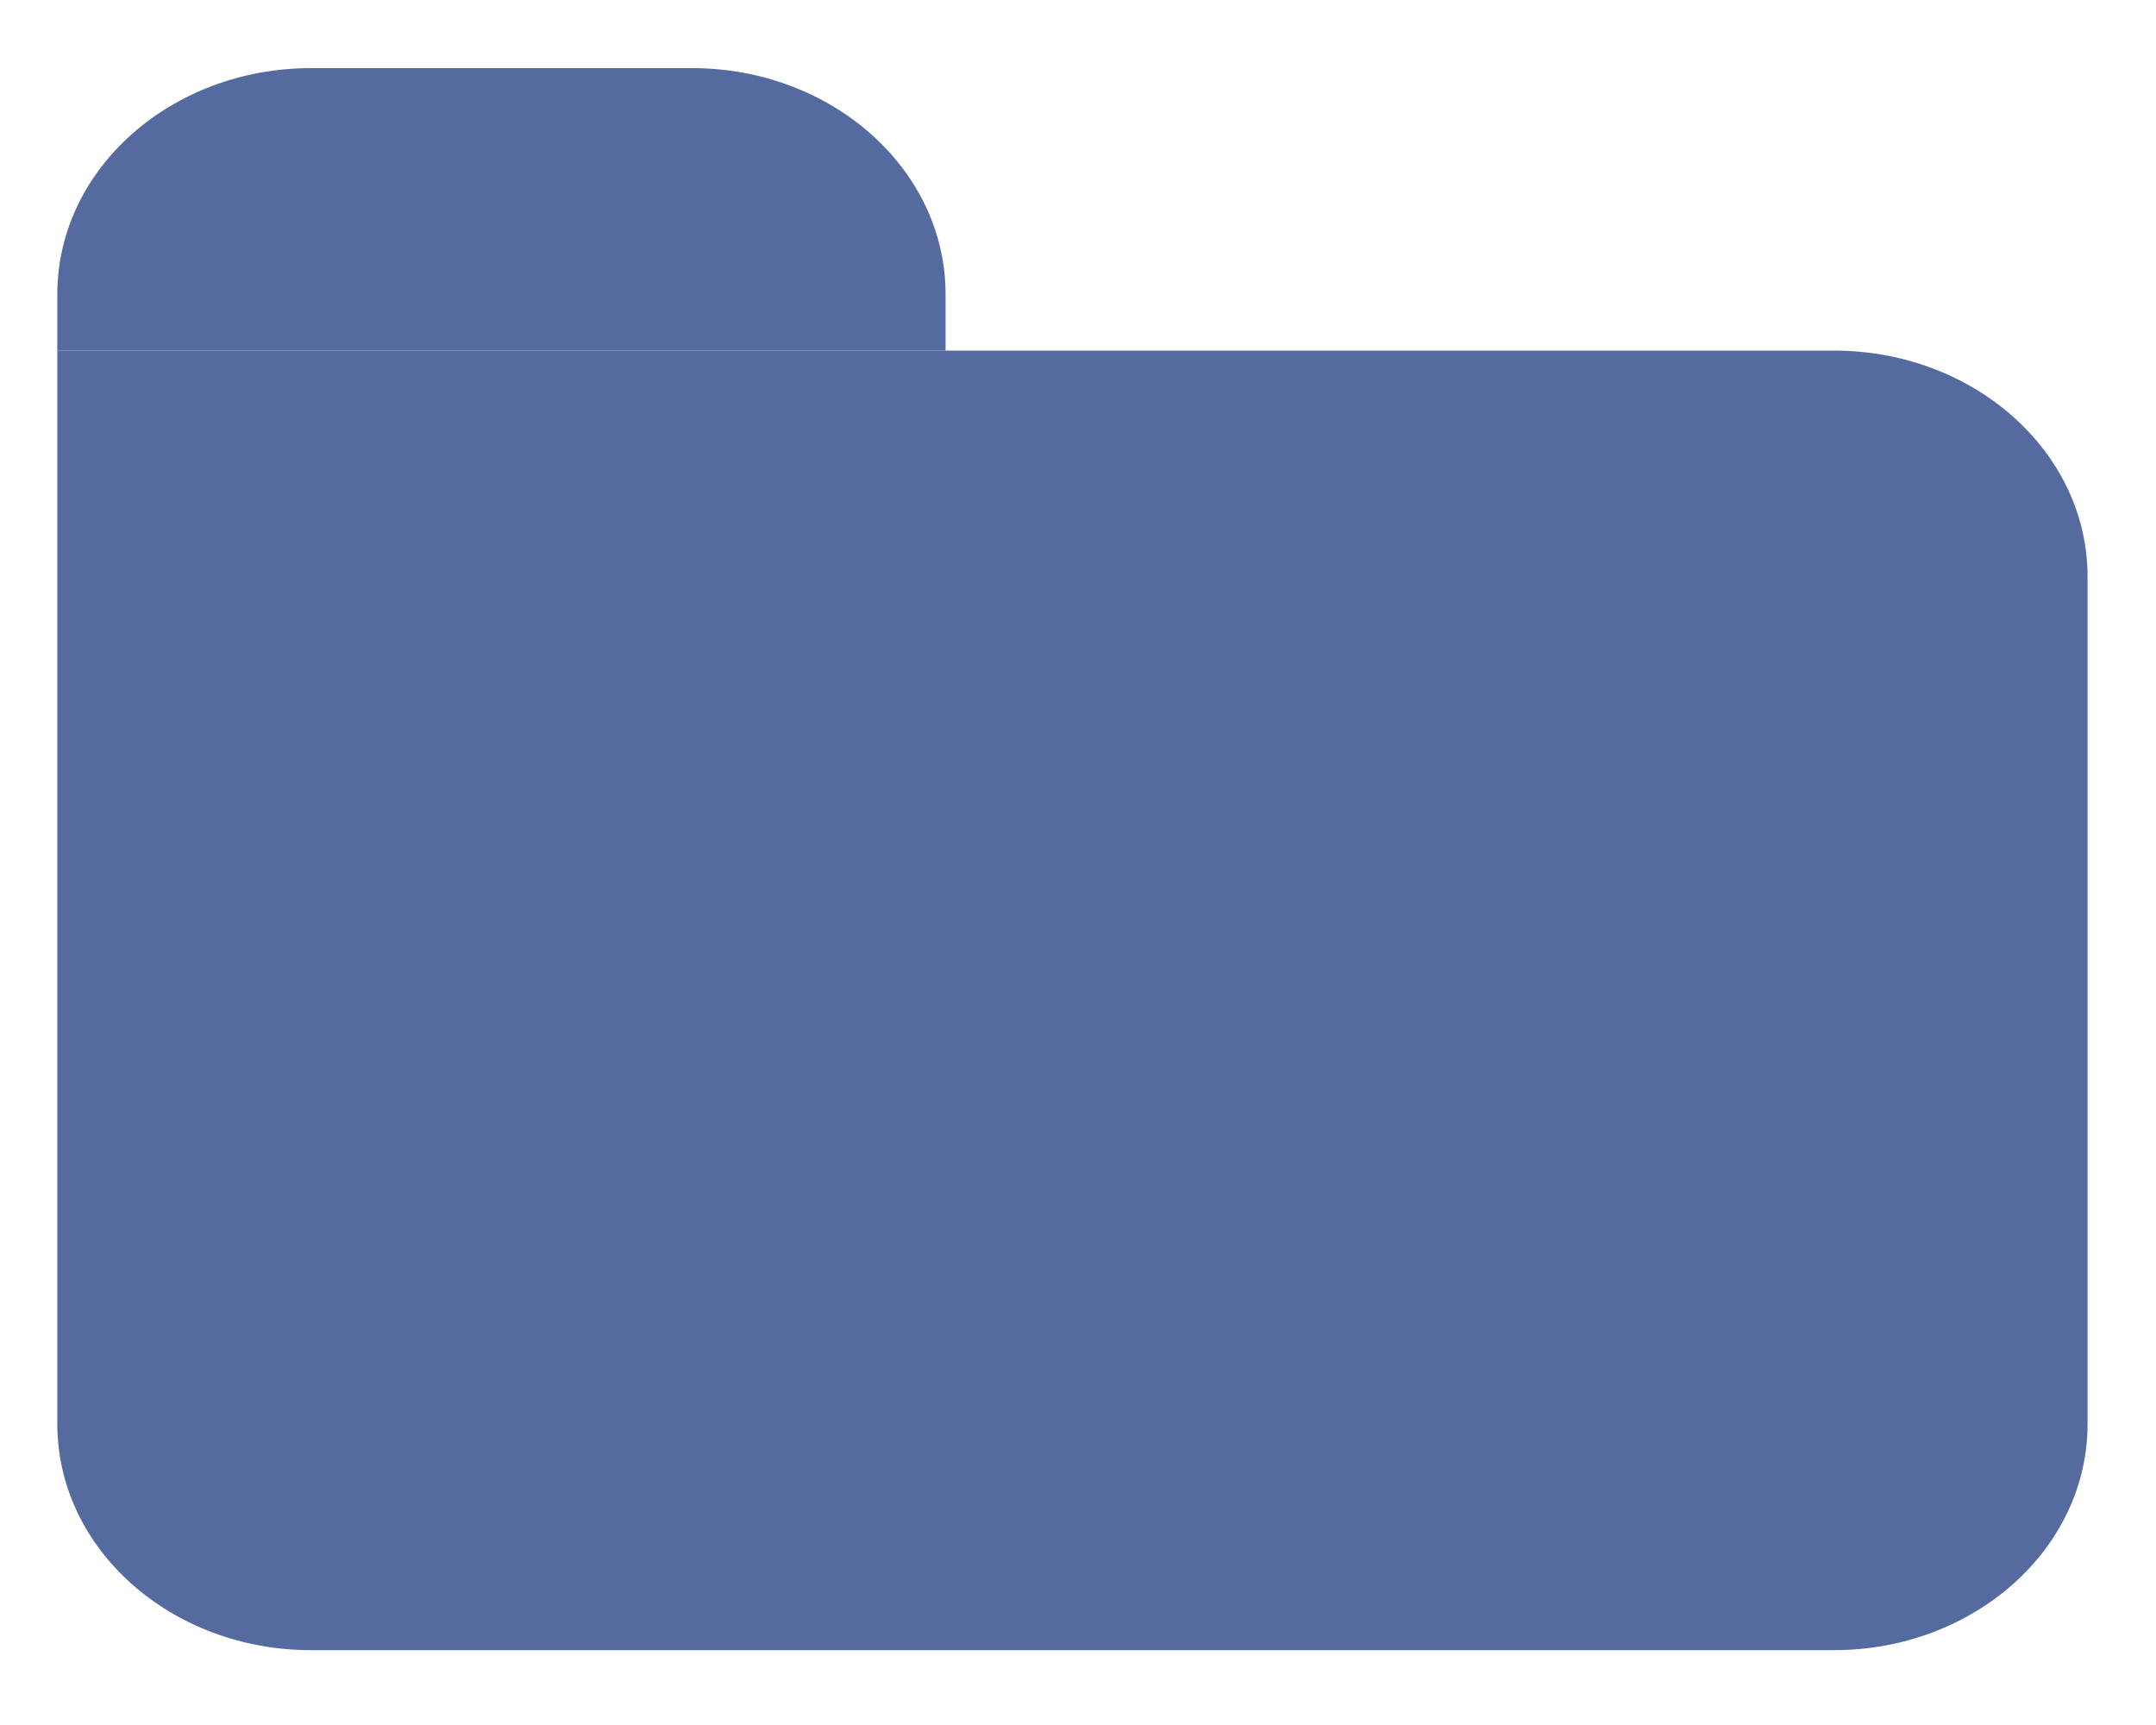 <svg width="25" height="20" viewBox="0 0 25 20" fill="none" xmlns="http://www.w3.org/2000/svg">
<path d="M0.665 4.065H21.263C22.888 4.065 24.206 5.238 24.206 6.685V16.511C24.206 17.959 22.888 19.132 21.263 19.132H3.608C1.983 19.132 0.665 17.959 0.665 16.511V4.065Z" fill="#6A84C5"/>
<path d="M0.665 4.065H21.263C22.888 4.065 24.206 5.238 24.206 6.685V16.511C24.206 17.959 22.888 19.132 21.263 19.132H3.608C1.983 19.132 0.665 17.959 0.665 16.511V4.065Z" fill="black" fill-opacity="0.2"/>
<path d="M0.665 3.41C0.665 1.963 1.983 0.79 3.608 0.79H8.022C9.647 0.79 10.964 1.963 10.964 3.41V4.065H0.665V3.41Z" fill="#6A84C5"/>
<path d="M0.665 3.41C0.665 1.963 1.983 0.79 3.608 0.79H8.022C9.647 0.79 10.964 1.963 10.964 3.41V4.065H0.665V3.41Z" fill="black" fill-opacity="0.2"/>
</svg>
